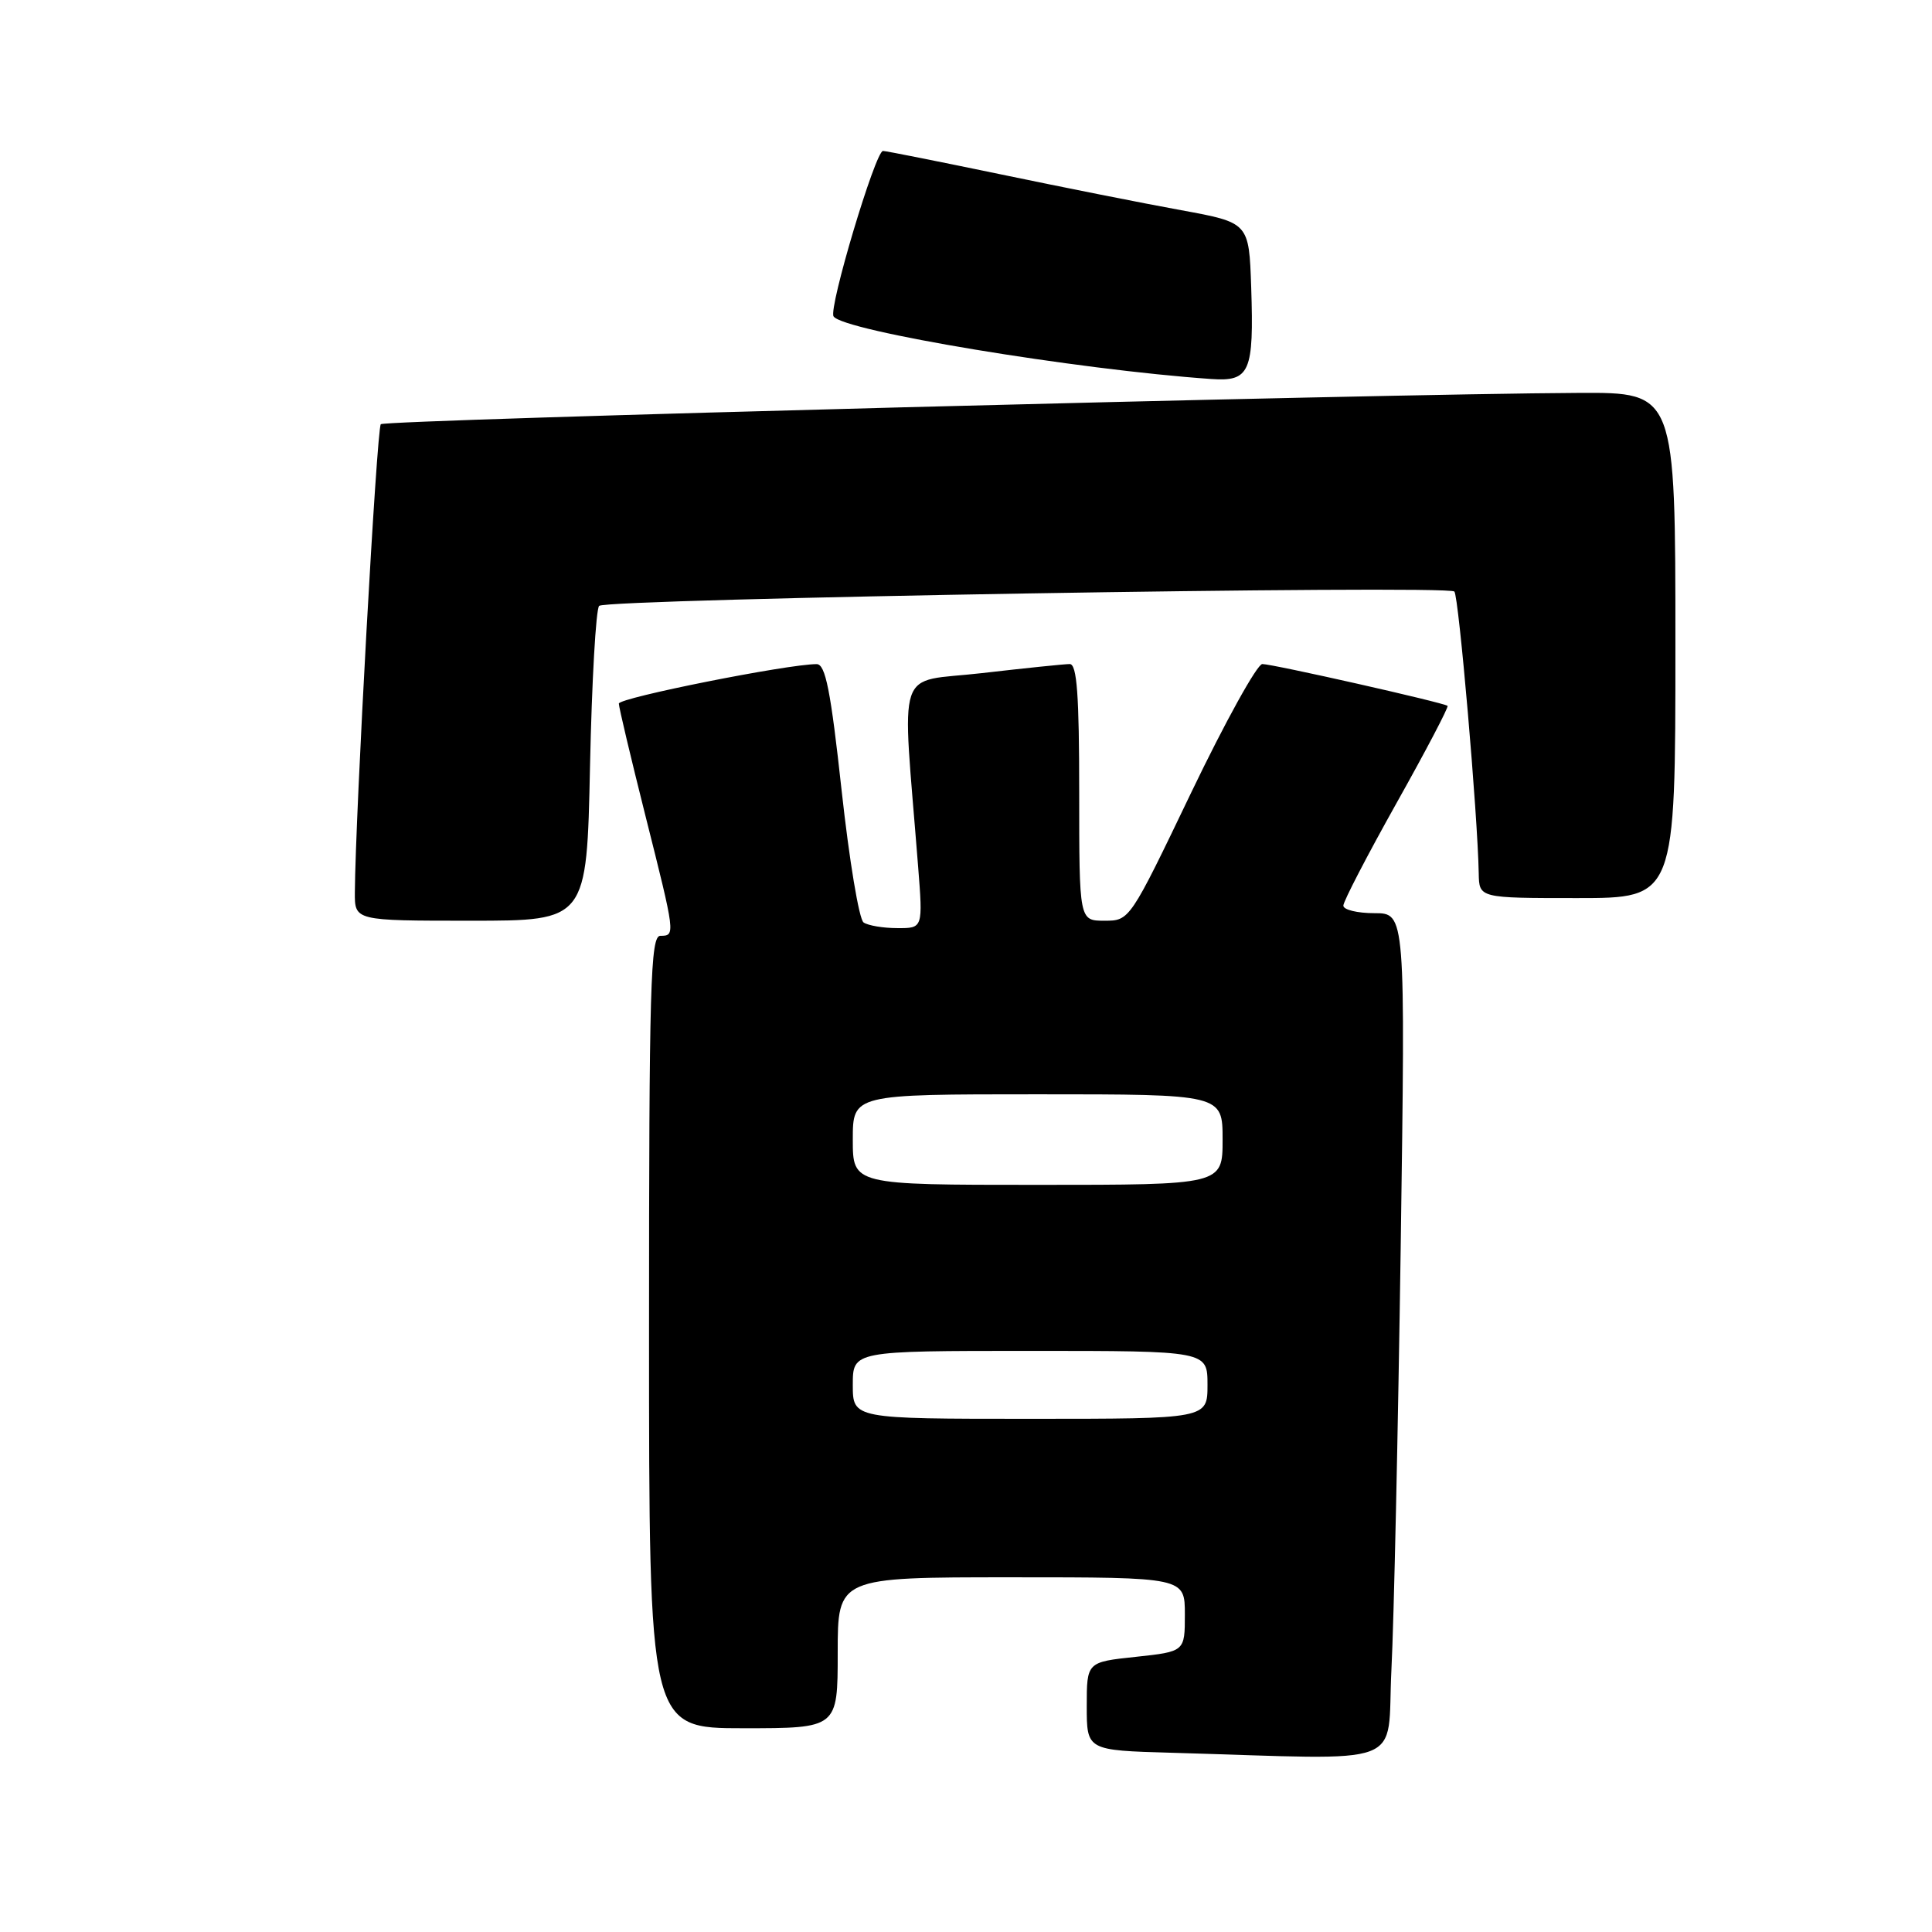 <?xml version="1.0" encoding="UTF-8" standalone="no"?>
<!DOCTYPE svg PUBLIC "-//W3C//DTD SVG 1.1//EN" "http://www.w3.org/Graphics/SVG/1.1/DTD/svg11.dtd" >
<svg xmlns="http://www.w3.org/2000/svg" xmlns:xlink="http://www.w3.org/1999/xlink" version="1.1" viewBox="0 0 256 256">
 <g >
 <path fill="currentColor"
d=" M 184.37 221.25 C 184.70 214.79 185.25 189.59 185.60 165.25 C 186.23 121.00 186.23 121.00 182.11 121.00 C 179.85 121.00 178.00 120.55 178.00 120.00 C 178.00 119.44 181.18 113.32 185.06 106.39 C 188.95 99.46 191.98 93.67 191.81 93.53 C 191.30 93.10 168.61 87.98 167.26 87.99 C 166.58 88.00 162.34 95.65 157.85 105.00 C 149.70 121.99 149.69 122.00 146.35 122.00 C 143.00 122.00 143.00 122.00 143.00 105.00 C 143.00 92.07 142.70 88.00 141.75 87.99 C 141.06 87.99 135.83 88.53 130.12 89.19 C 118.50 90.53 119.51 87.51 121.65 114.75 C 122.30 123.00 122.30 123.00 118.90 122.98 C 117.03 122.98 115.02 122.64 114.43 122.23 C 113.83 121.83 112.53 113.96 111.52 104.75 C 110.07 91.47 109.38 88.00 108.21 88.00 C 104.37 88.00 82.00 92.46 82.00 93.23 C 82.00 93.71 83.58 100.36 85.50 108.00 C 89.50 123.89 89.52 124.00 87.50 124.00 C 86.19 124.00 86.00 130.50 86.00 176.50 C 86.00 229.00 86.00 229.00 98.50 229.00 C 111.00 229.00 111.00 229.00 111.00 219.00 C 111.00 209.00 111.00 209.00 134.00 209.00 C 157.00 209.00 157.00 209.00 157.00 213.92 C 157.00 218.84 157.00 218.84 150.50 219.54 C 144.00 220.23 144.00 220.23 144.00 226.08 C 144.00 231.93 144.00 231.93 155.25 232.25 C 187.12 233.16 183.71 234.45 184.37 221.25 Z  M 78.18 101.53 C 78.42 90.27 78.96 80.71 79.39 80.28 C 80.32 79.34 191.80 77.47 192.71 78.38 C 193.29 78.96 195.81 108.04 195.94 115.75 C 196.00 119.00 196.00 119.00 209.00 119.00 C 222.00 119.00 222.00 119.00 222.00 85.50 C 222.00 52.00 222.00 52.00 209.25 52.06 C 182.30 52.19 51.05 55.62 50.46 56.21 C 49.92 56.74 47.09 107.96 47.02 118.25 C 47.00 122.00 47.00 122.00 62.37 122.00 C 77.75 122.00 77.75 122.00 78.18 101.53 Z  M 165.79 38.06 C 165.50 29.50 165.50 29.50 156.50 27.85 C 151.55 26.95 140.79 24.81 132.59 23.10 C 124.40 21.40 117.38 20.00 117.00 20.00 C 116.00 20.00 109.77 40.82 110.45 41.92 C 111.64 43.84 142.63 48.98 160.50 50.22 C 165.62 50.58 166.16 49.32 165.79 38.06 Z  M 113.00 183.50 C 113.00 179.00 113.00 179.00 136.50 179.00 C 160.00 179.00 160.00 179.00 160.00 183.50 C 160.00 188.00 160.00 188.00 136.50 188.00 C 113.00 188.00 113.00 188.00 113.00 183.50 Z  M 113.00 151.00 C 113.00 145.00 113.00 145.00 137.50 145.00 C 162.00 145.00 162.00 145.00 162.00 151.00 C 162.00 157.00 162.00 157.00 137.50 157.00 C 113.00 157.00 113.00 157.00 113.00 151.00 Z "/>
</g>
</svg>